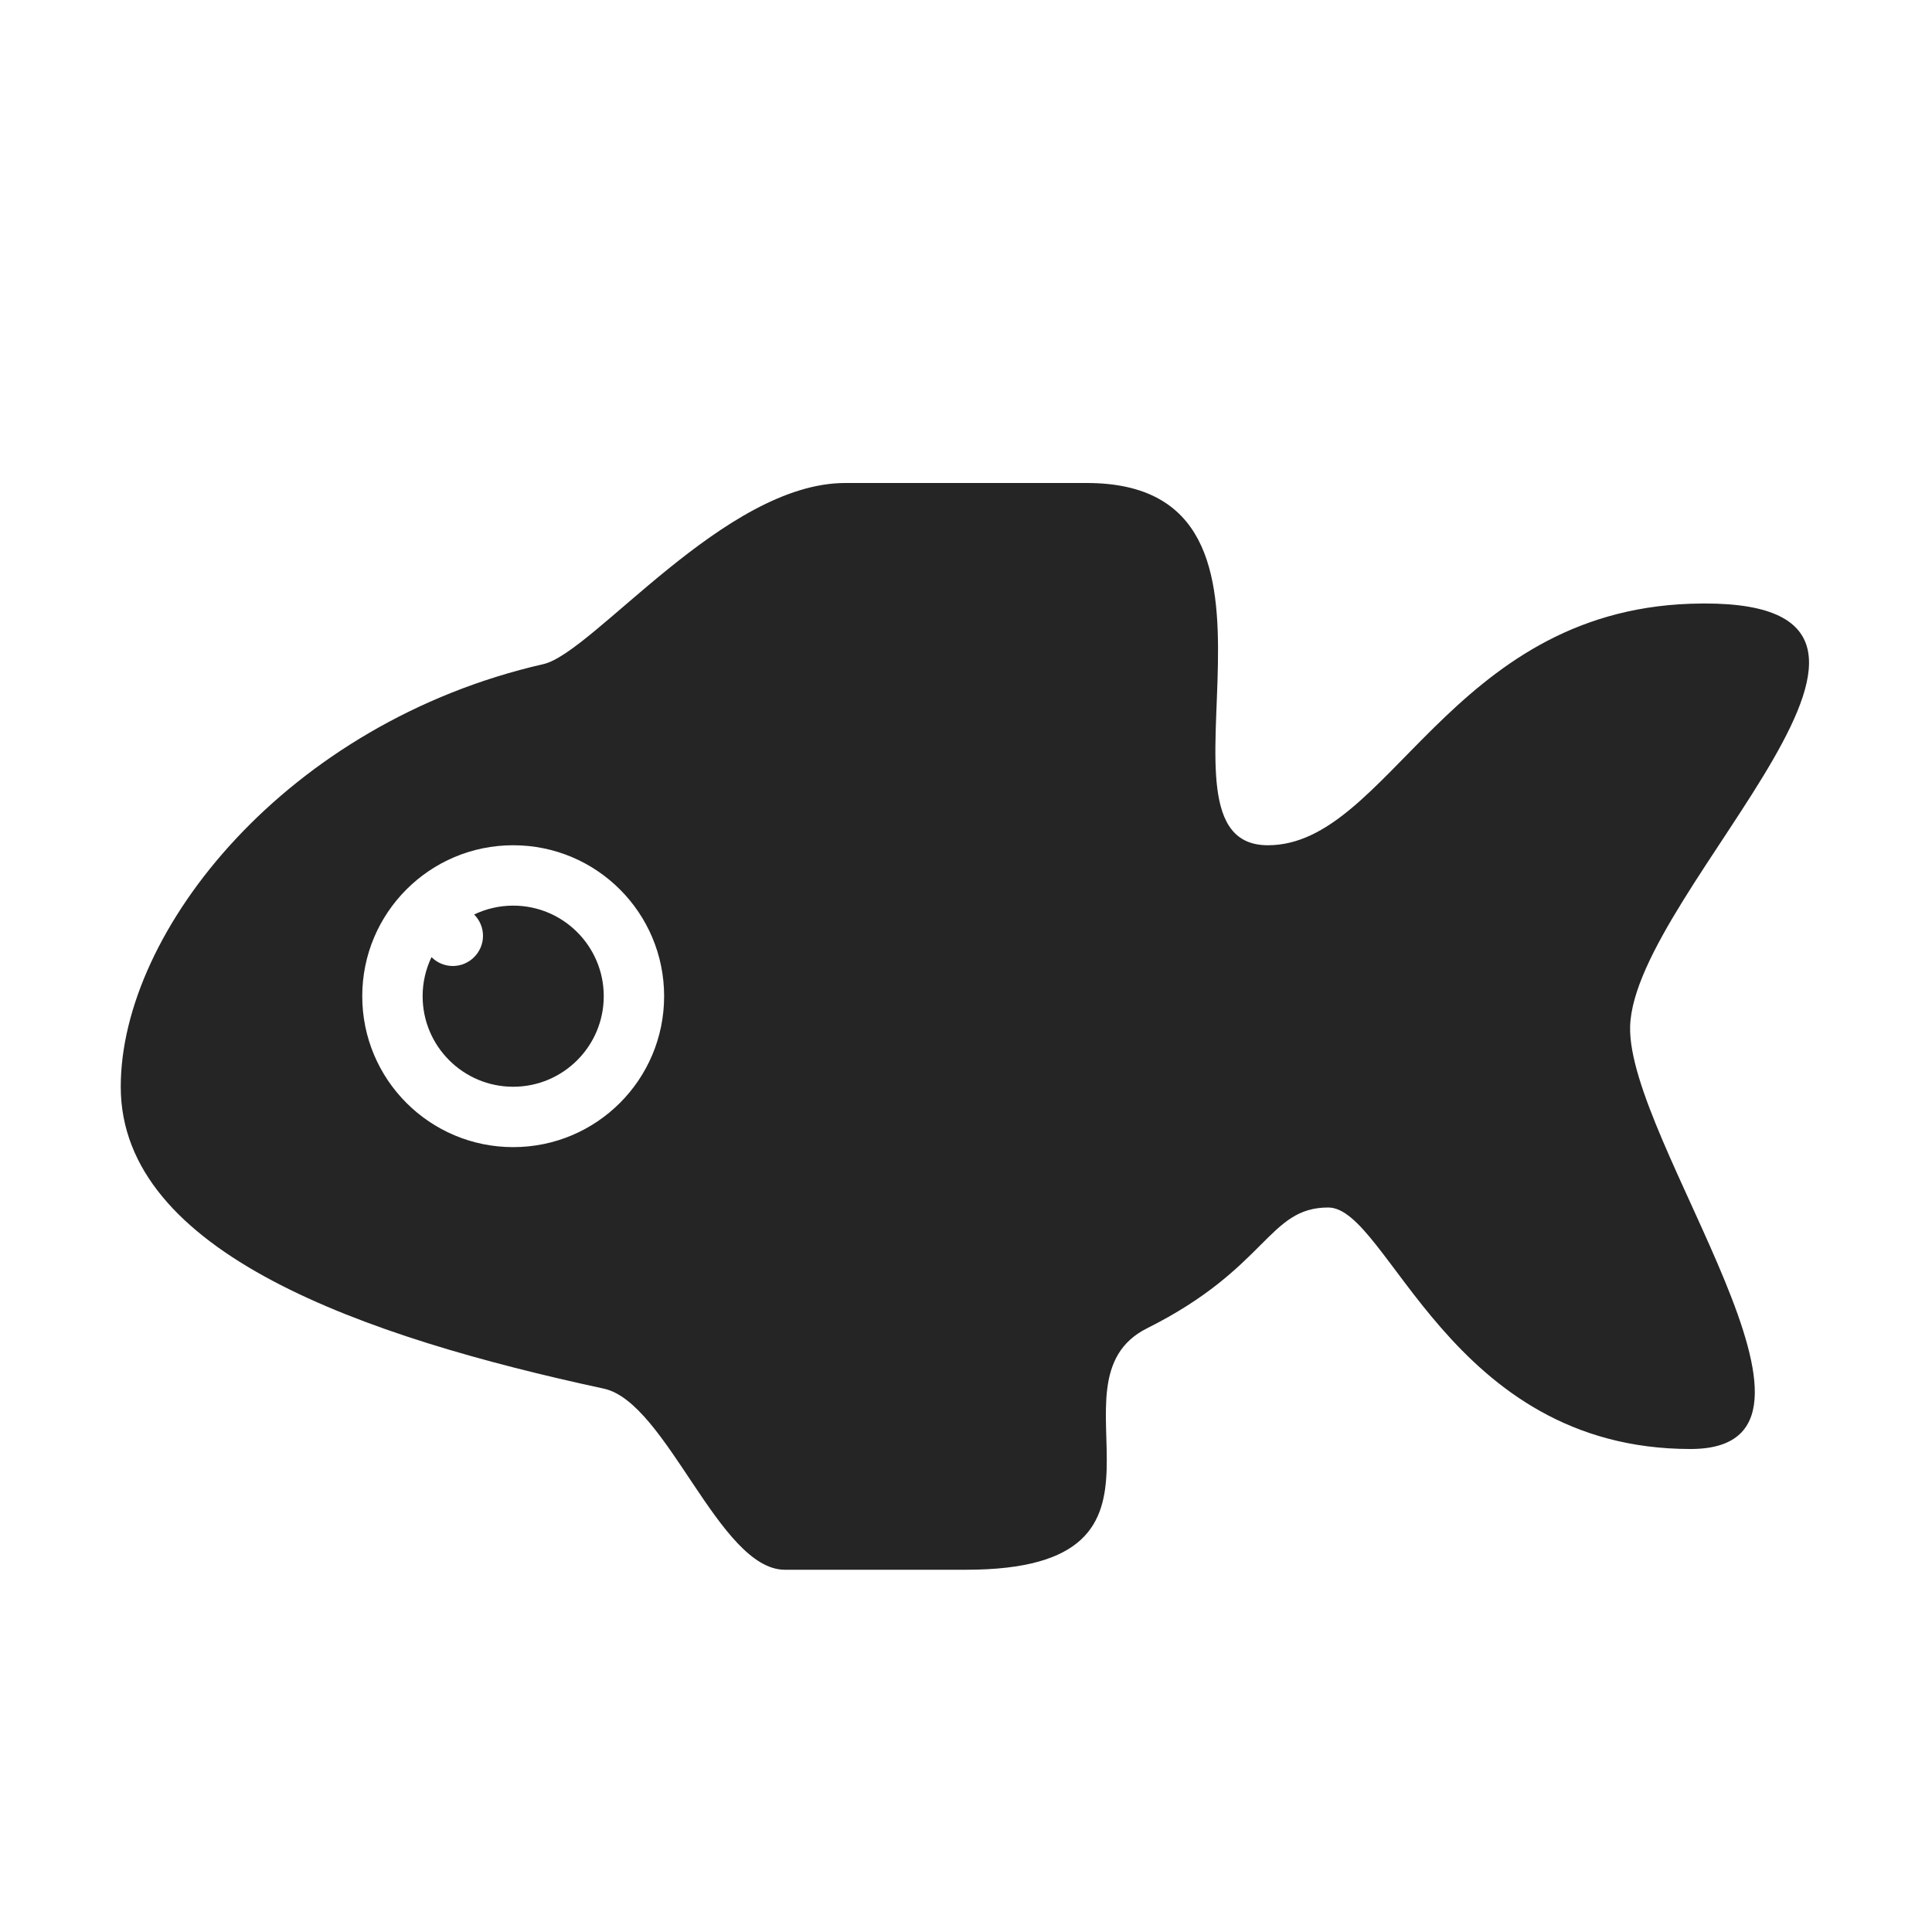 <?xml version="1.0" encoding="UTF-8"?>
<!DOCTYPE svg PUBLIC "-//W3C//DTD SVG 1.1//EN" "http://www.w3.org/Graphics/SVG/1.1/DTD/svg11.dtd">
<svg xmlns="http://www.w3.org/2000/svg" xml:space="preserve" width="1024px" height="1024px" shape-rendering="geometricPrecision" text-rendering="geometricPrecision" image-rendering="optimizeQuality" fill-rule="nonzero" clip-rule="evenodd" viewBox="0 0 10240 10240" xmlns:xlink="http://www.w3.org/1999/xlink">
	<title>goldfish icon</title>
	<desc>goldfish icon from the IconExperience.com O-Collection. Copyright by INCORS GmbH (www.incors.com).</desc>
	<path id="curve1" fill="#252525" d="M2720 4800c265,0 480,215 480,480 0,265 -215,480 -480,480 -265,0 -480,-215 -480,-480 0,-74 17,-144 47,-207 29,29 69,47 113,47 88,0 160,-72 160,-160 0,-44 -18,-84 -47,-113 63,-30 133,-47 207,-47z"/>
	<path id="curve0" fill="#252525" d="M5760 2560c1280,0 254,1920 960,1920 640,0 961,-1236 2240,-1280 1572,-54 -299,1510 -320,2240 -17,611 1249,2240 320,2240 -1280,0 -1600,-1280 -1920,-1280 -320,0 -320,320 -960,640 -572,286 320,1280 -960,1280 -197,0 -287,0 -960,0 -349,0 -625,-888 -960,-960 -1270,-274 -2560,-718 -2560,-1600 0,-829 882,-1930 2240,-2240 264,-60 960,-960 1600,-960 320,0 960,0 1280,0zm-3040 1920c-442,0 -800,358 -800,800 0,442 358,800 800,800 442,0 800,-358 800,-800 0,-442 -358,-800 -800,-800z"/>
</svg>
